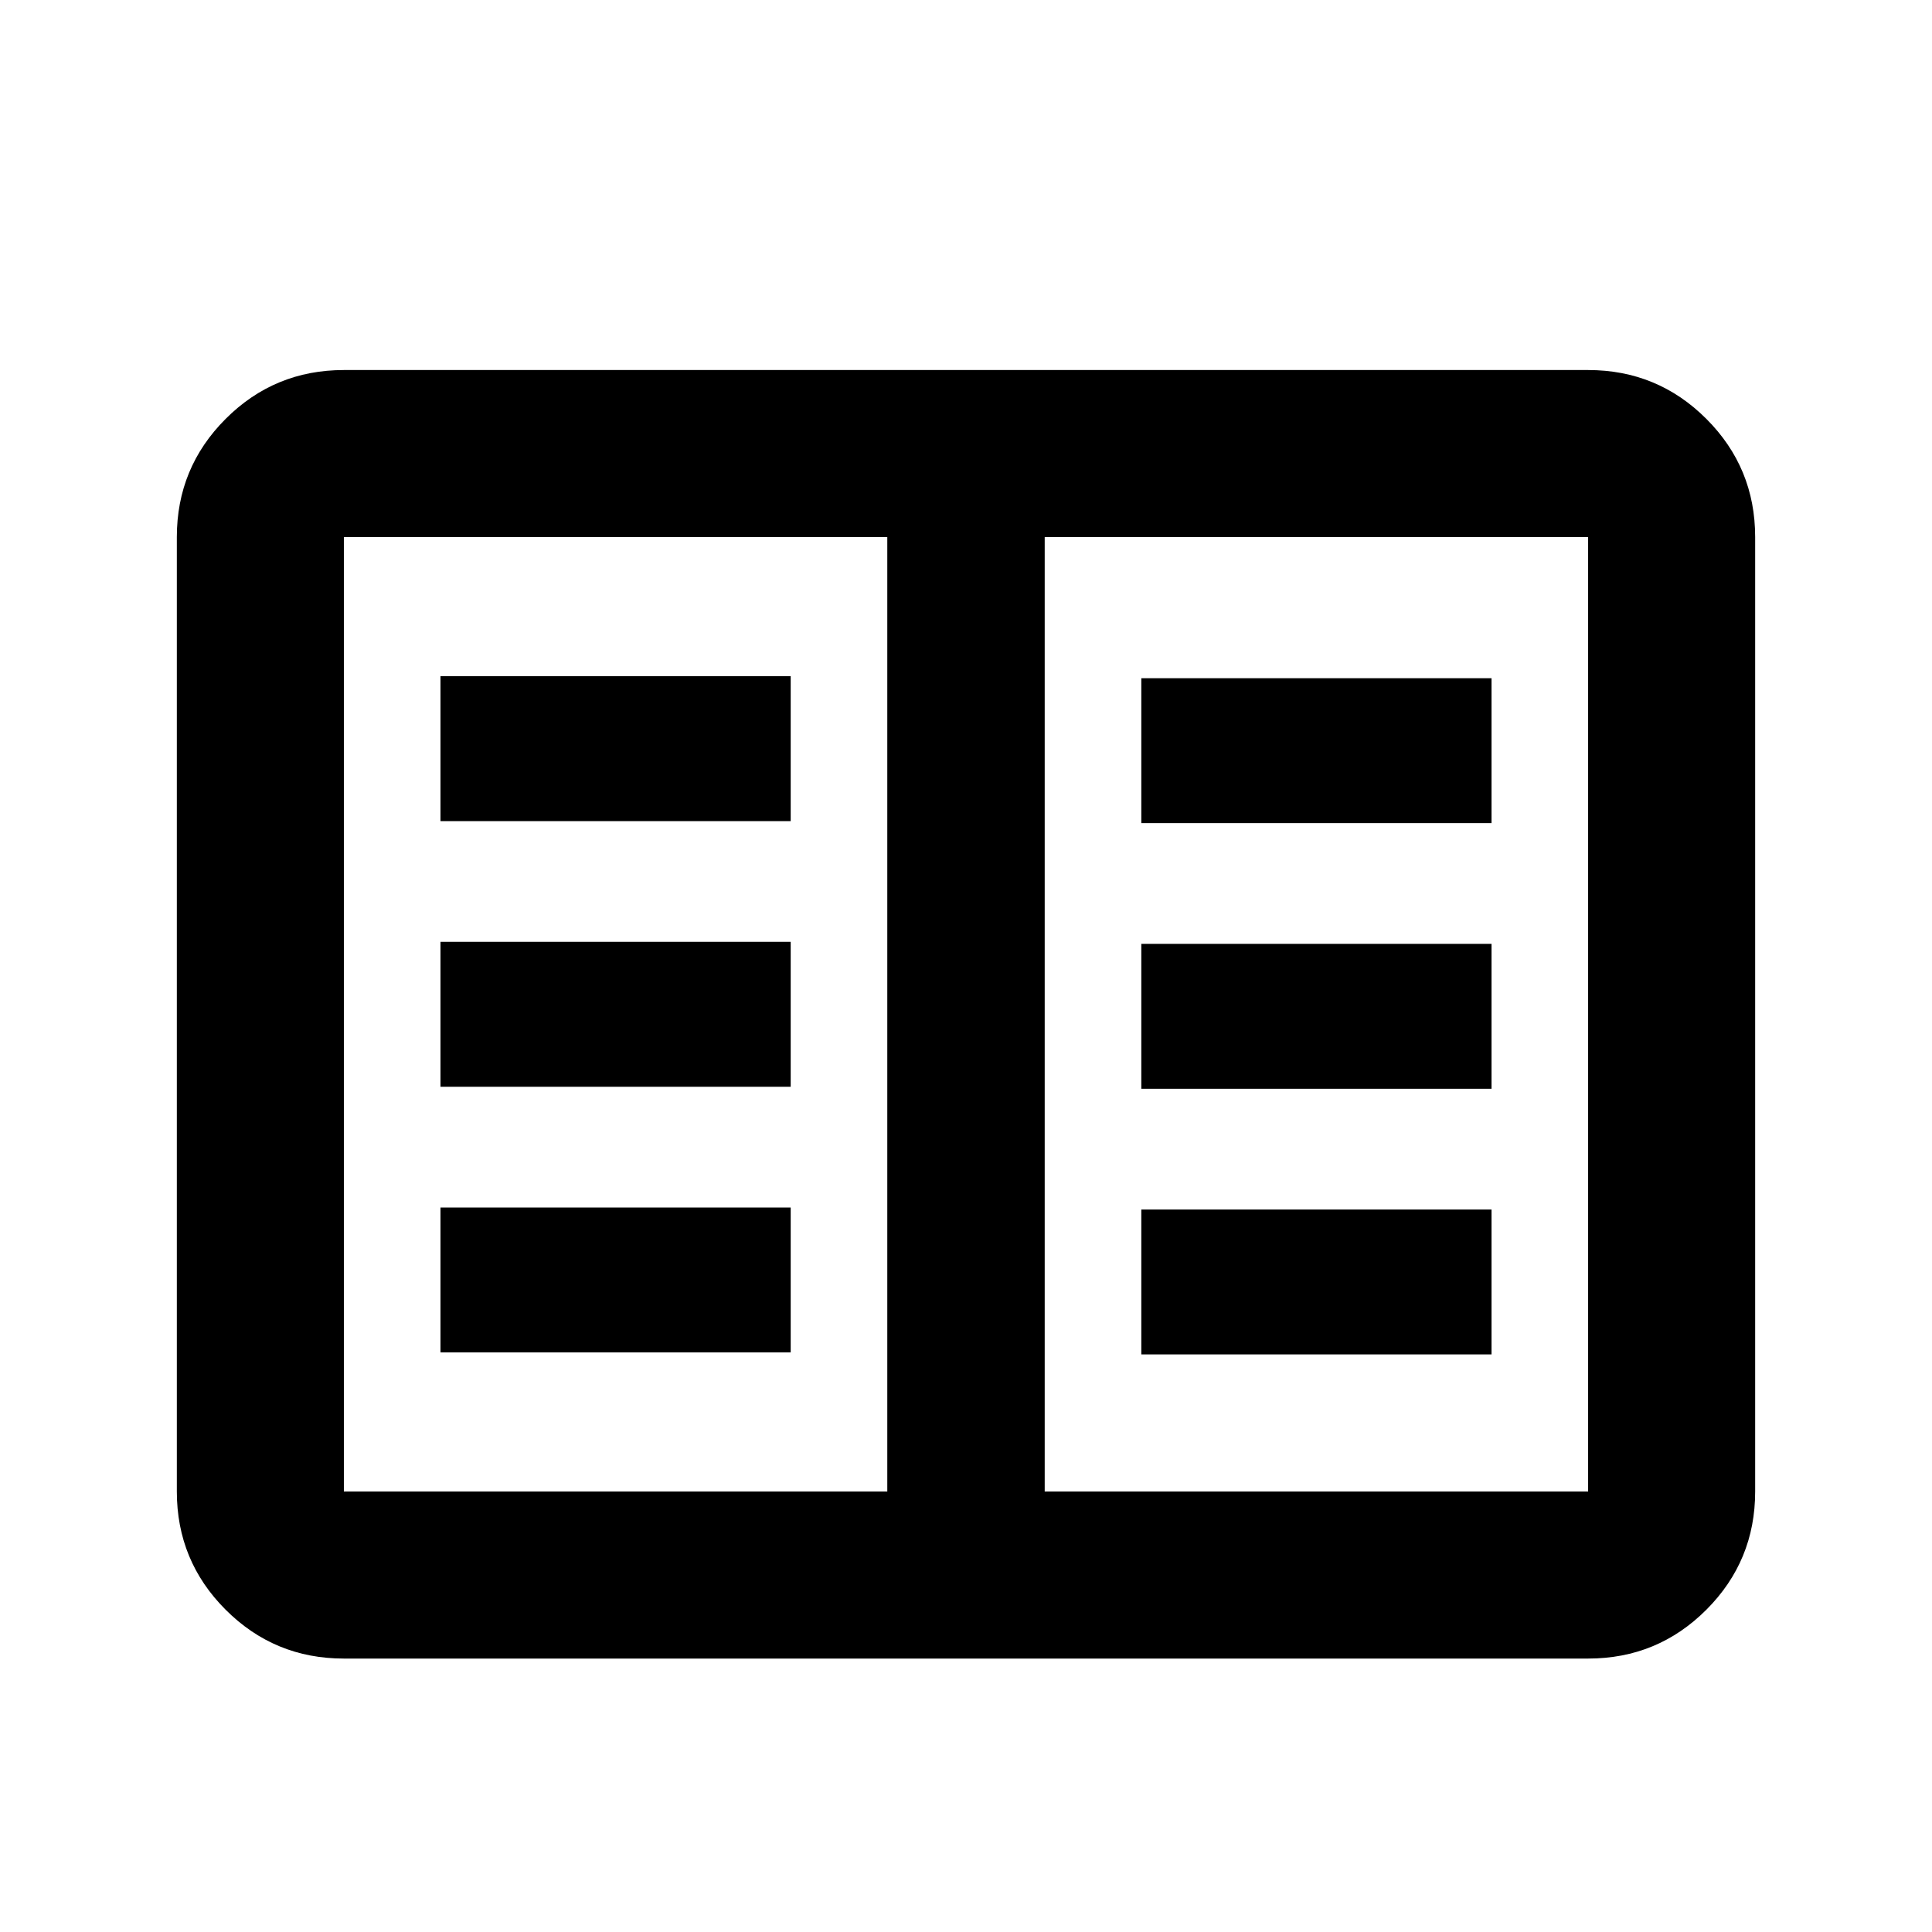 <svg xmlns="http://www.w3.org/2000/svg" height="20" viewBox="0 -960 960 960" width="20"><path d="M170.87-135.869q-34.483 0-58.742-24.259T87.869-218.87v-474.26q0-34.483 24.259-58.742t58.742-24.259h618.26q34.483 0 58.742 24.259t24.259 58.742v474.26q0 34.483-24.259 58.742t-58.742 24.259H170.87Zm0-83.001h270.021v-474.26H170.87v474.26Zm348.239 0H789.13v-474.26H519.109v474.26ZM218.87-288h174.021v-72H218.87v72Zm0-132h174.021v-72H218.87v72Zm0-132h174.021v-72H218.87v72Zm348.239 265H741.13v-72H567.109v72Zm0-132H741.13v-72H567.109v72Zm0-132H741.13v-72H567.109v72ZM440.891-218.87v-474.26 474.26Z"/></svg>